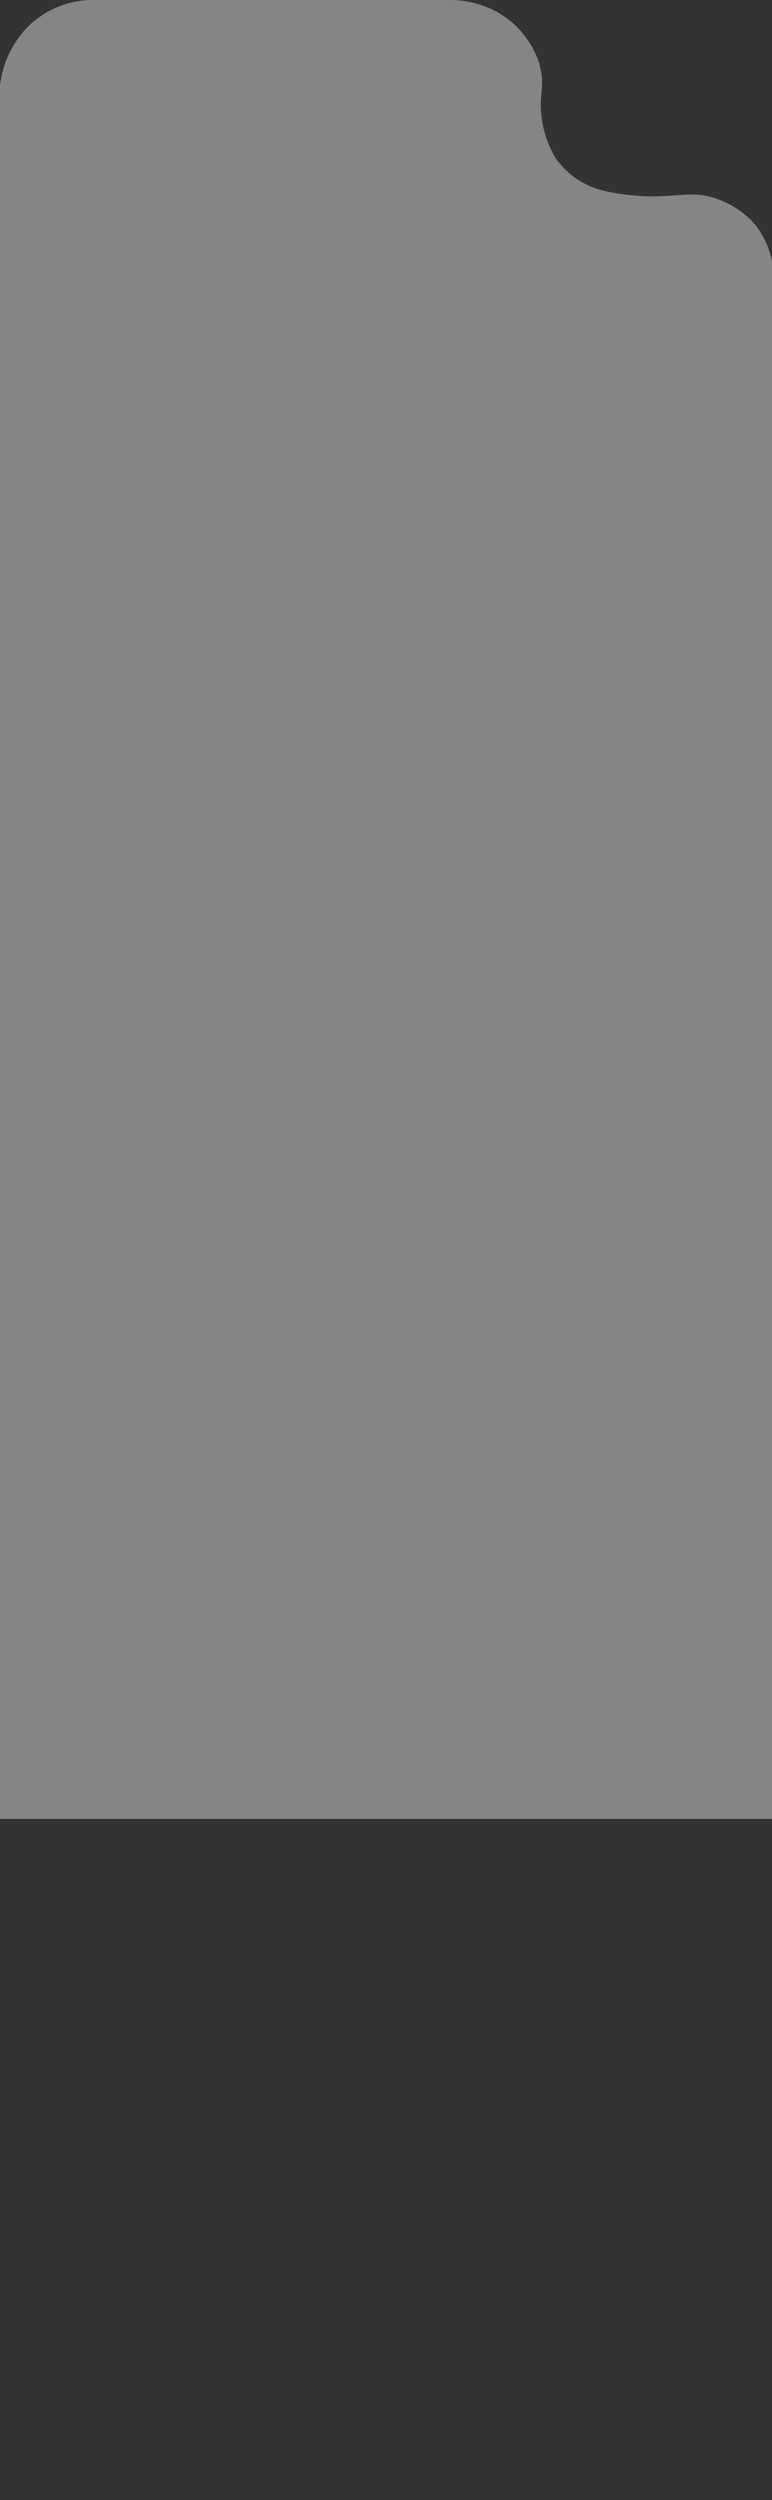 <svg xmlns="http://www.w3.org/2000/svg" xmlns:xlink="http://www.w3.org/1999/xlink" width="427.973" height="1385.682" viewBox="0 0 427.973 1385.682">
  <rect x="0" y="0" width="427.973" height="1385.682" fill="#333333" stroke="none"/>
  <defs>
    <clipPath id="clip-path">
      <path id="Vector" d="M419.276,125.343c-1.709-2.2-7.425-9.124-19.033-14.036-18.8-7.939-26.2.8-57.592-4-7.247-1.114-17.187-3.113-26.143-10.5a46.151,46.151,0,0,1-8.6-9.381,57.327,57.327,0,0,1-7.11-18.963c-2.735-15.35,1.272-18.563-1-29.7-2.16-10.6-8.2-18.563-12.661-23.218C273.219.957,254.979.086,250.3,0H49.566A51.259,51.259,0,0,0,15.041,15.25,55.223,55.223,0,0,0,0,47.336V1385.682H427.973V145.034a46.539,46.539,0,0,0-8.7-19.691Z" transform="translate(-786 0)" fill="#fff"/>
    </clipPath>
  </defs>
  <g id="Vector-2" data-name="Vector" transform="translate(786 0)" clip-path="url(#clip-path)">
    <rect id="Rectangle_26" data-name="Rectangle 26" width="1008.111" height="586.582" transform="translate(-786 1008.111) rotate(-90)" fill="rgba(255,255,255,0.4)"/>
  </g>
</svg>
